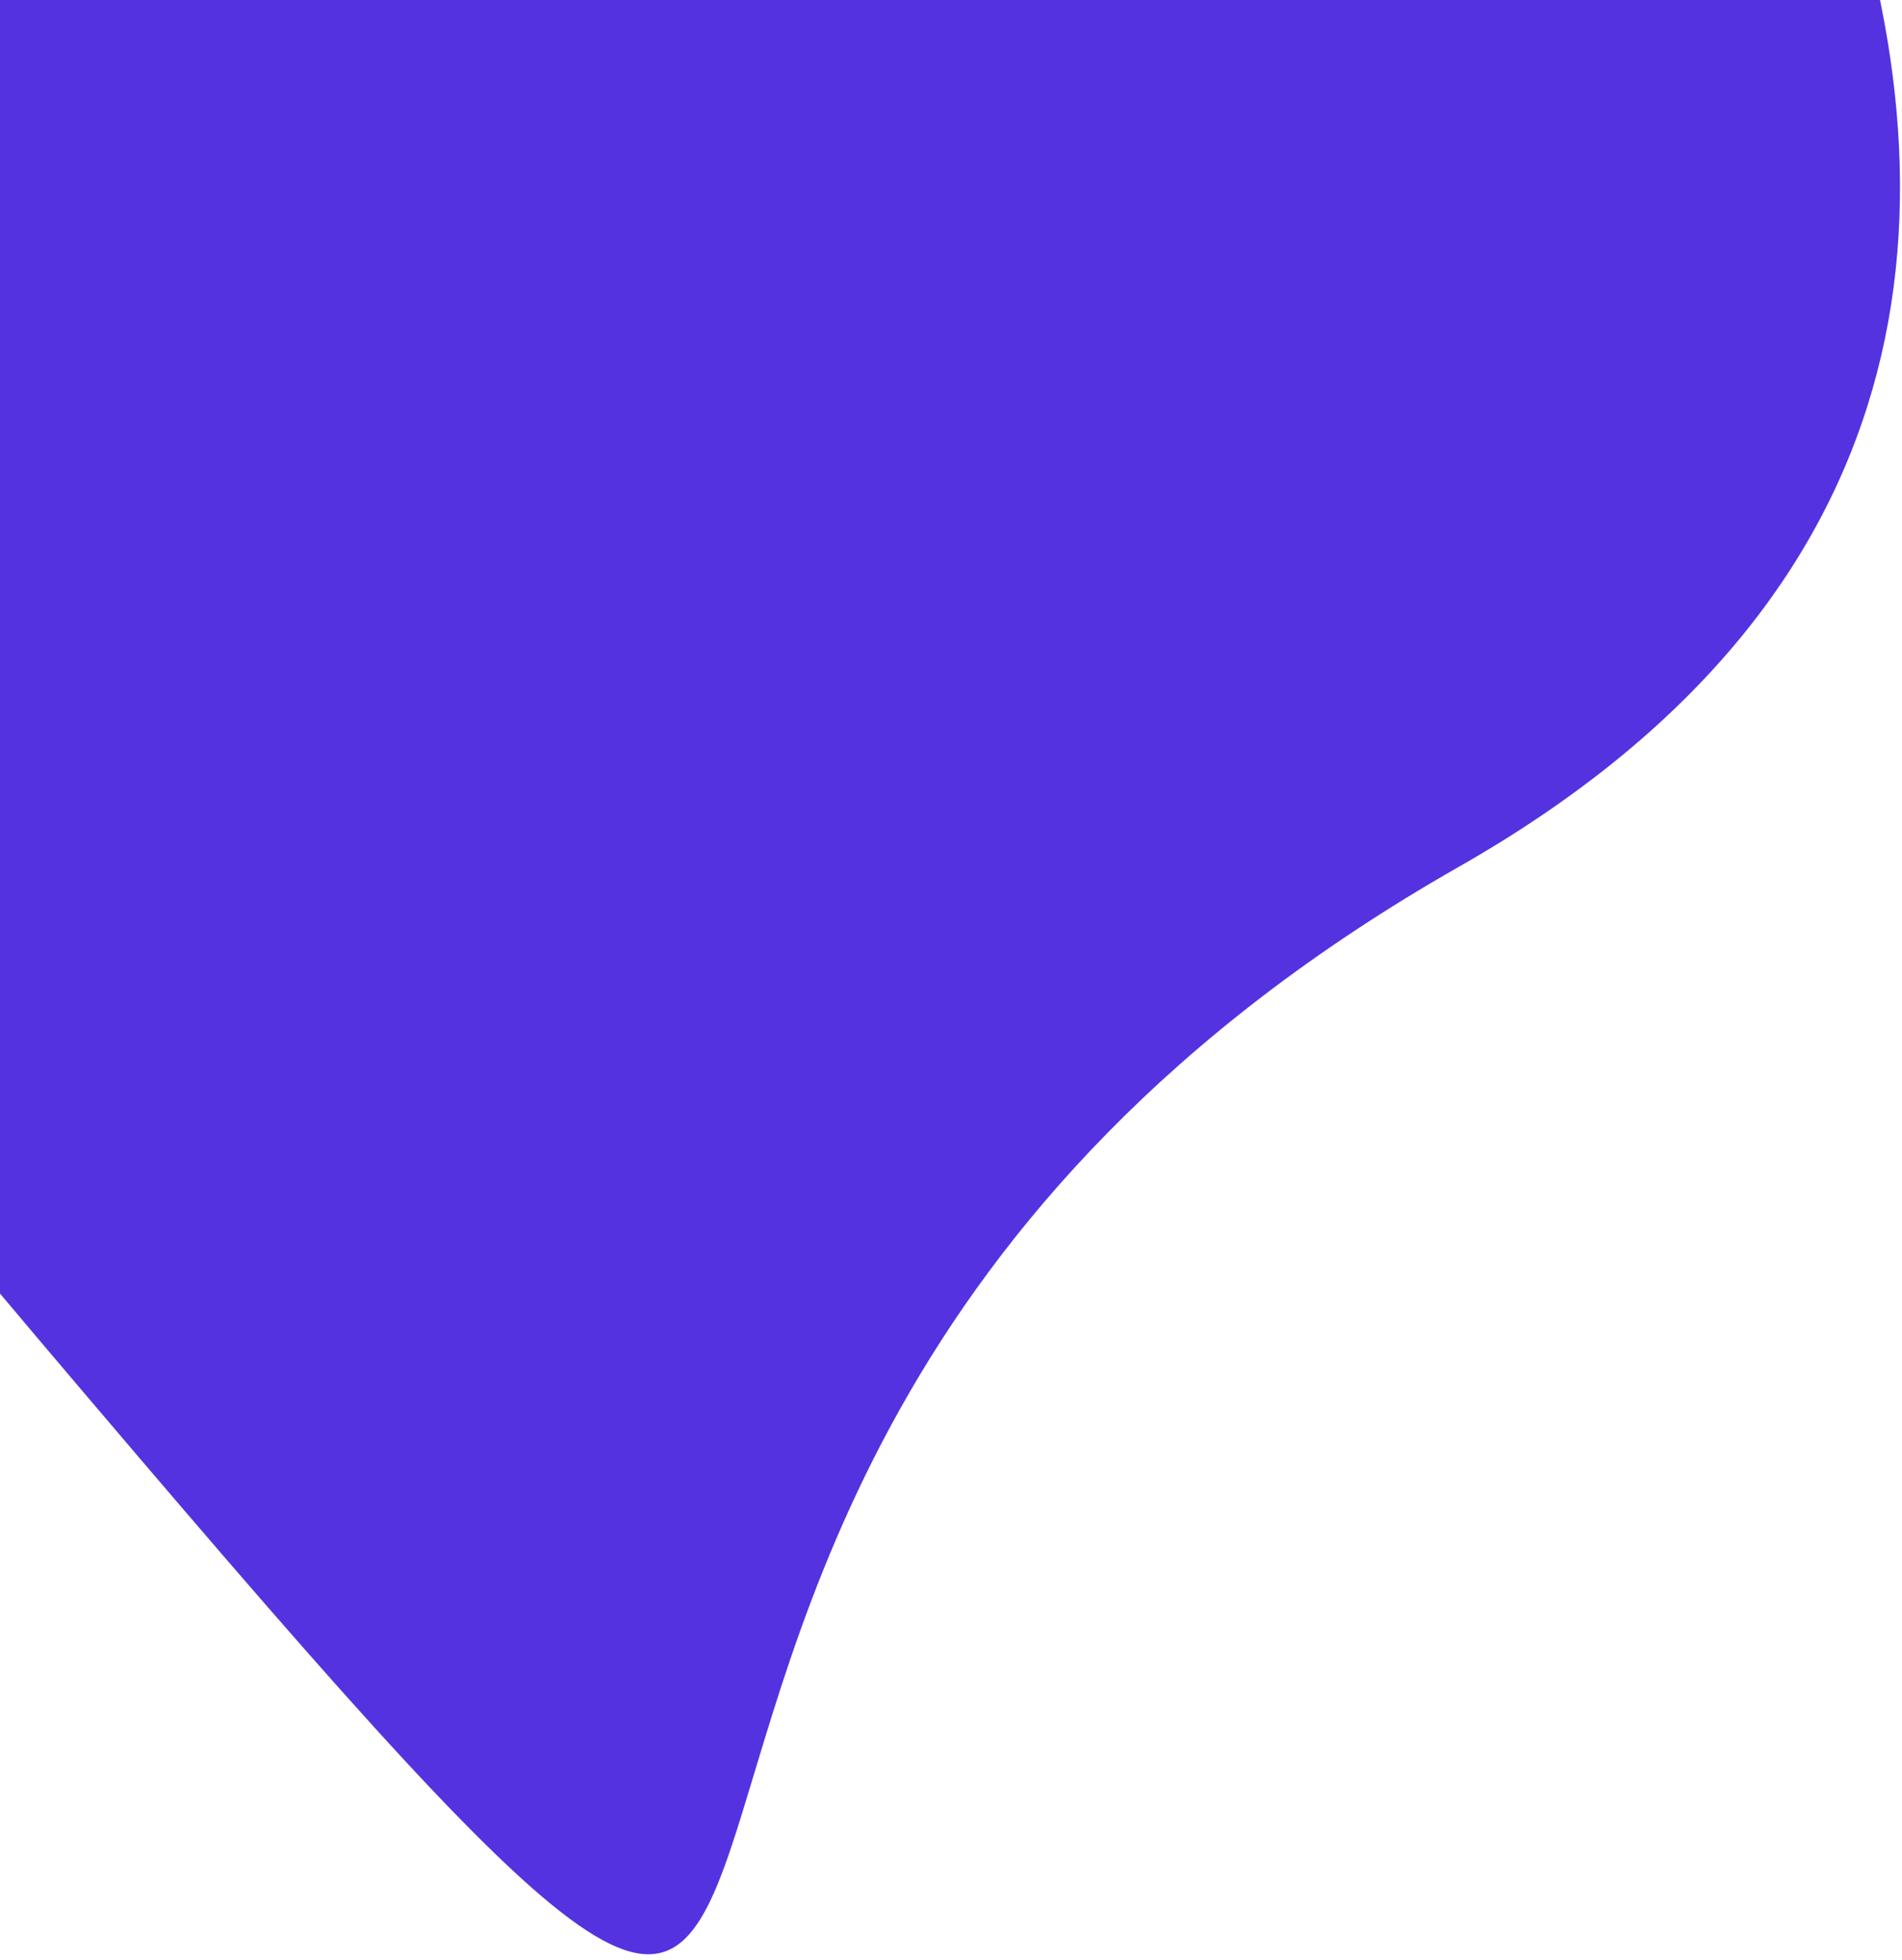 <svg width="131" height="135" viewBox="0 0 131 135" fill="none" xmlns="http://www.w3.org/2000/svg">
<path d="M100.495 59.685C165.095 22.916 111.793 -48.435 77.068 -79.514C54.132 -94.31 97.382 -122.085 107.878 -167.415C118.374 -212.746 24.656 -193.855 7.247 -189.172C-10.162 -184.49 -73.277 -159.241 -34.312 -144.218C4.654 -129.195 16.246 -84.177 -40.045 -69.437C-96.337 -54.698 -74.541 1.132 2.715 92.305C79.971 183.478 19.744 105.646 100.495 59.685Z" fill="#5532E0"/>
</svg>
